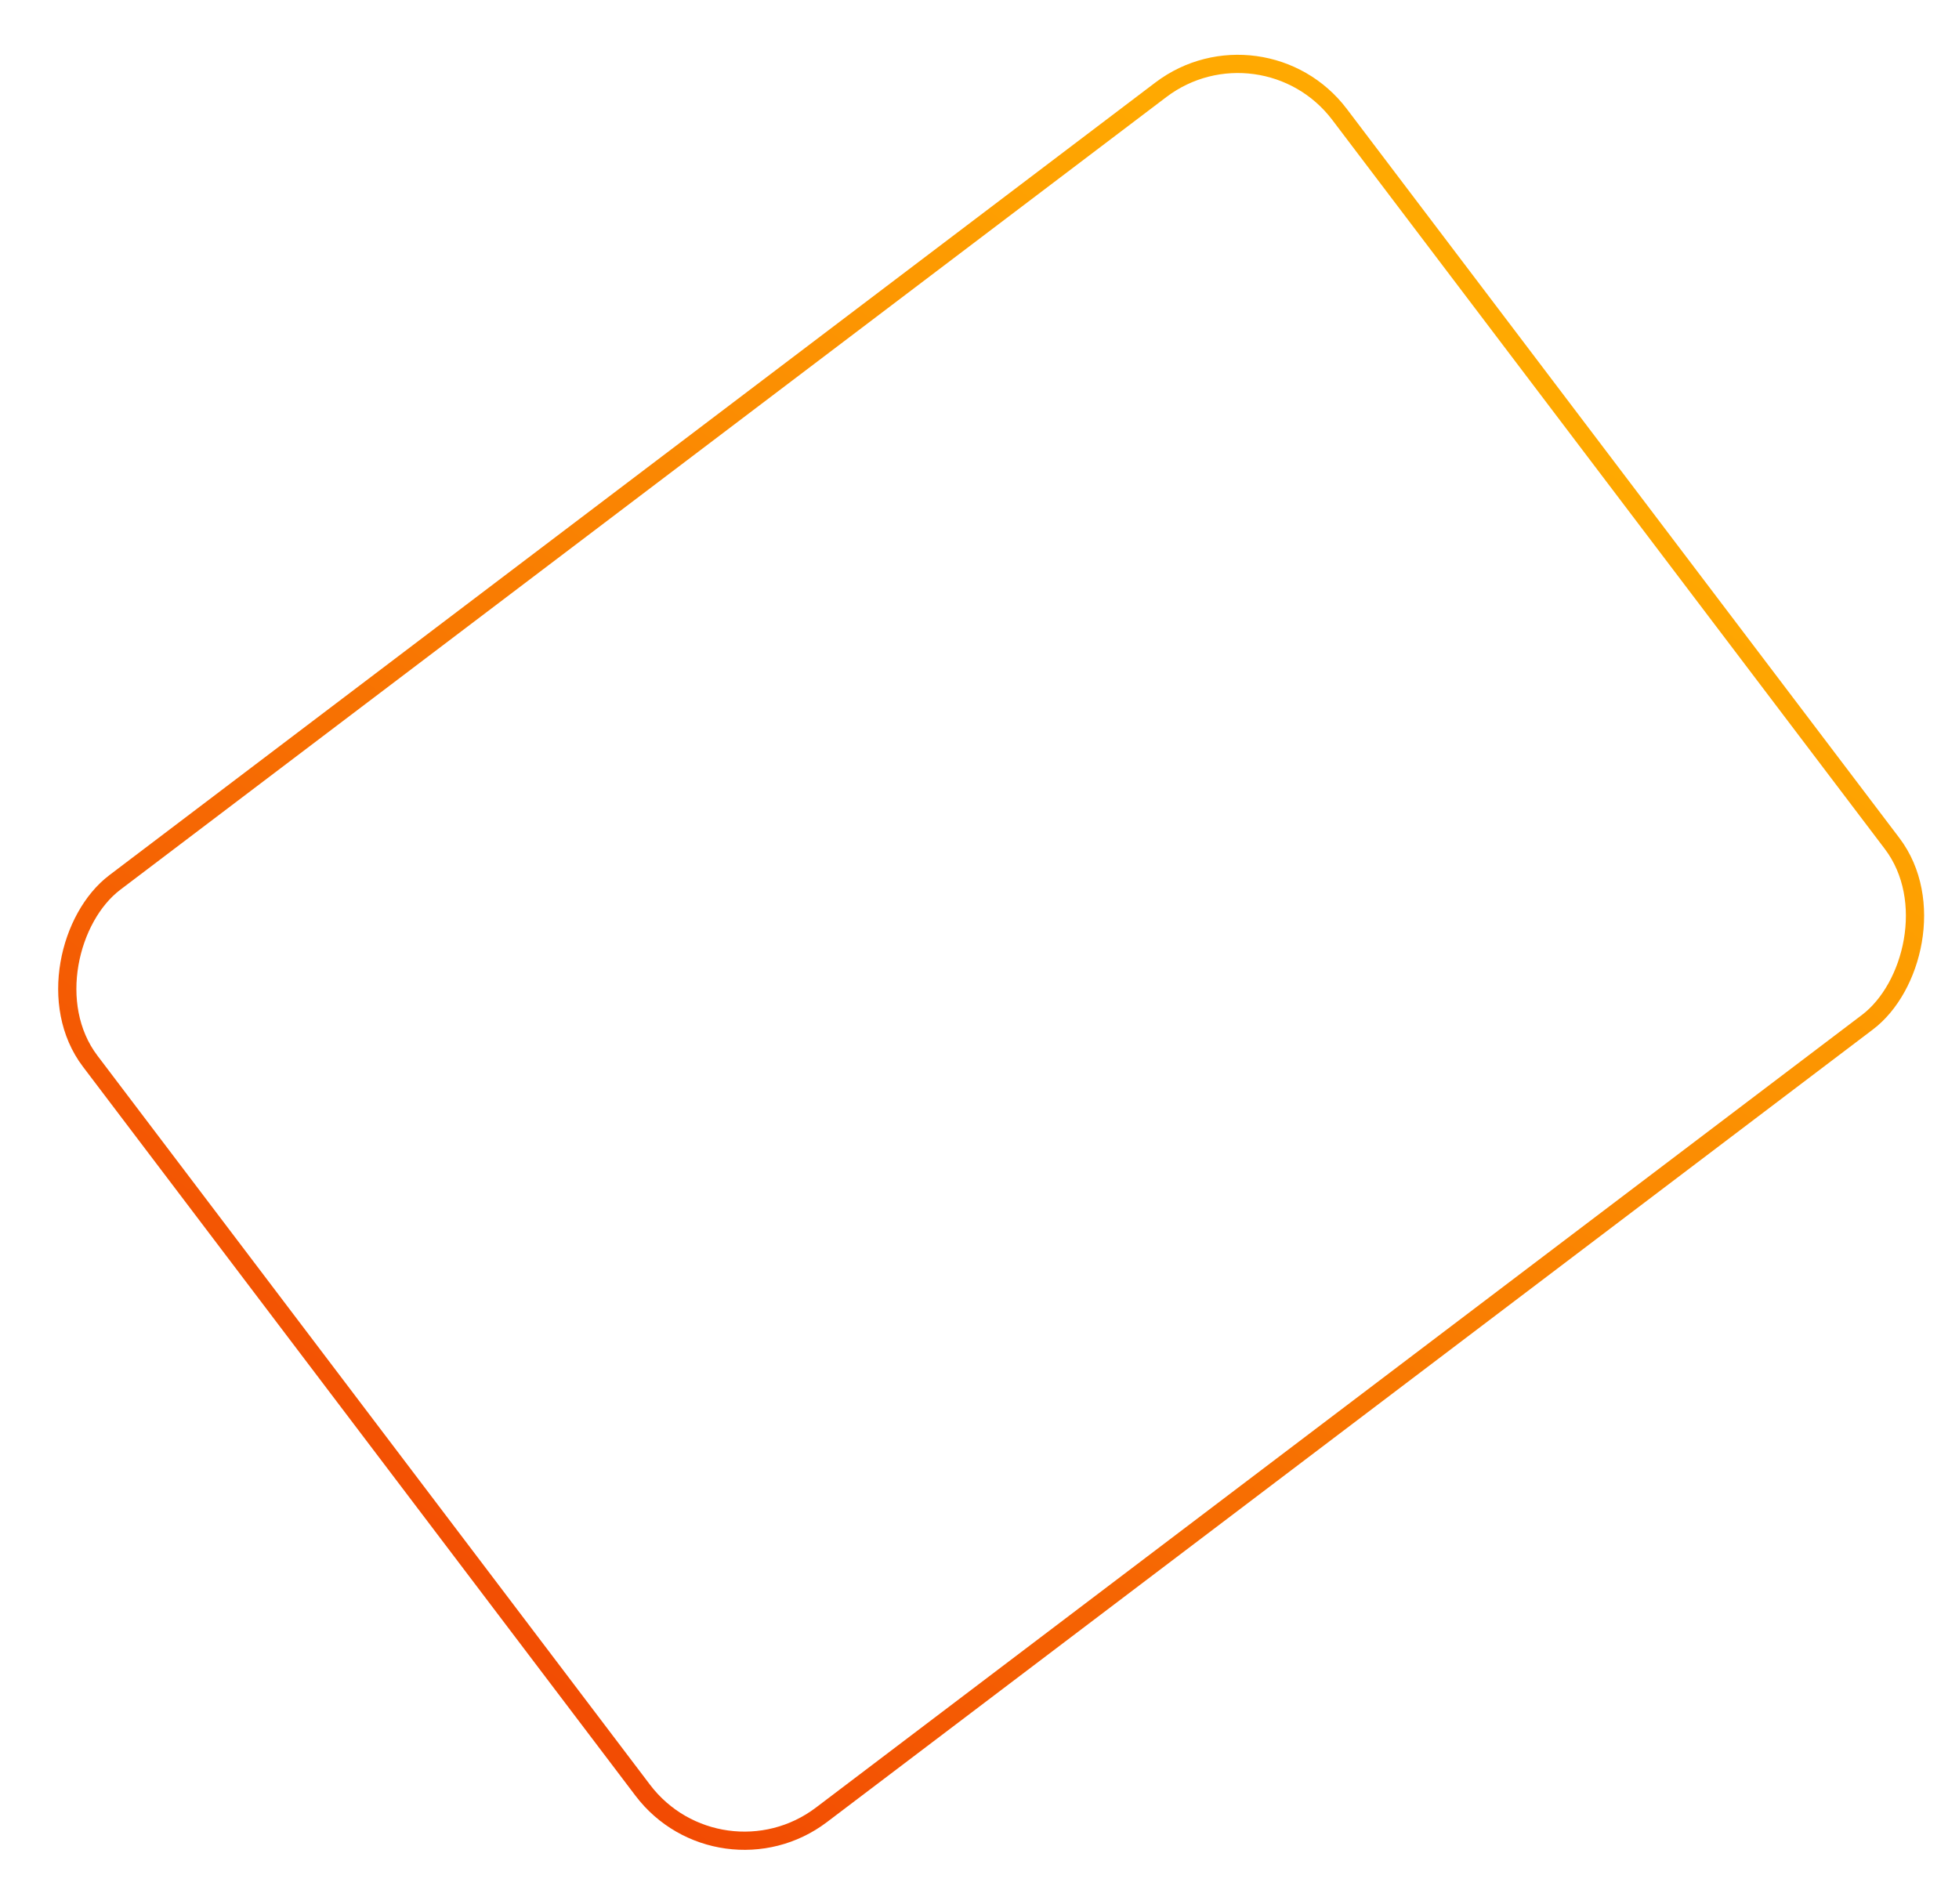 <svg width="430" height="418" viewBox="0 0 430 418" fill="none" xmlns="http://www.w3.org/2000/svg">
<rect x="-0.387" y="2.801" width="256.799" height="344.084" rx="28" transform="matrix(0.604 0.797 -0.797 0.604 279.586 1.419)" stroke="url(#paint0_linear_38_102)" stroke-width="4"/>
<defs>
<linearGradient id="paint0_linear_38_102" x1="130.4" y1="3.73257e-06" x2="292.026" y2="610.967" gradientUnits="userSpaceOnUse">
<stop stop-color="#FFA901"/>
<stop offset="1" stop-color="#E80505"/>
</linearGradient>
</defs>
</svg>
